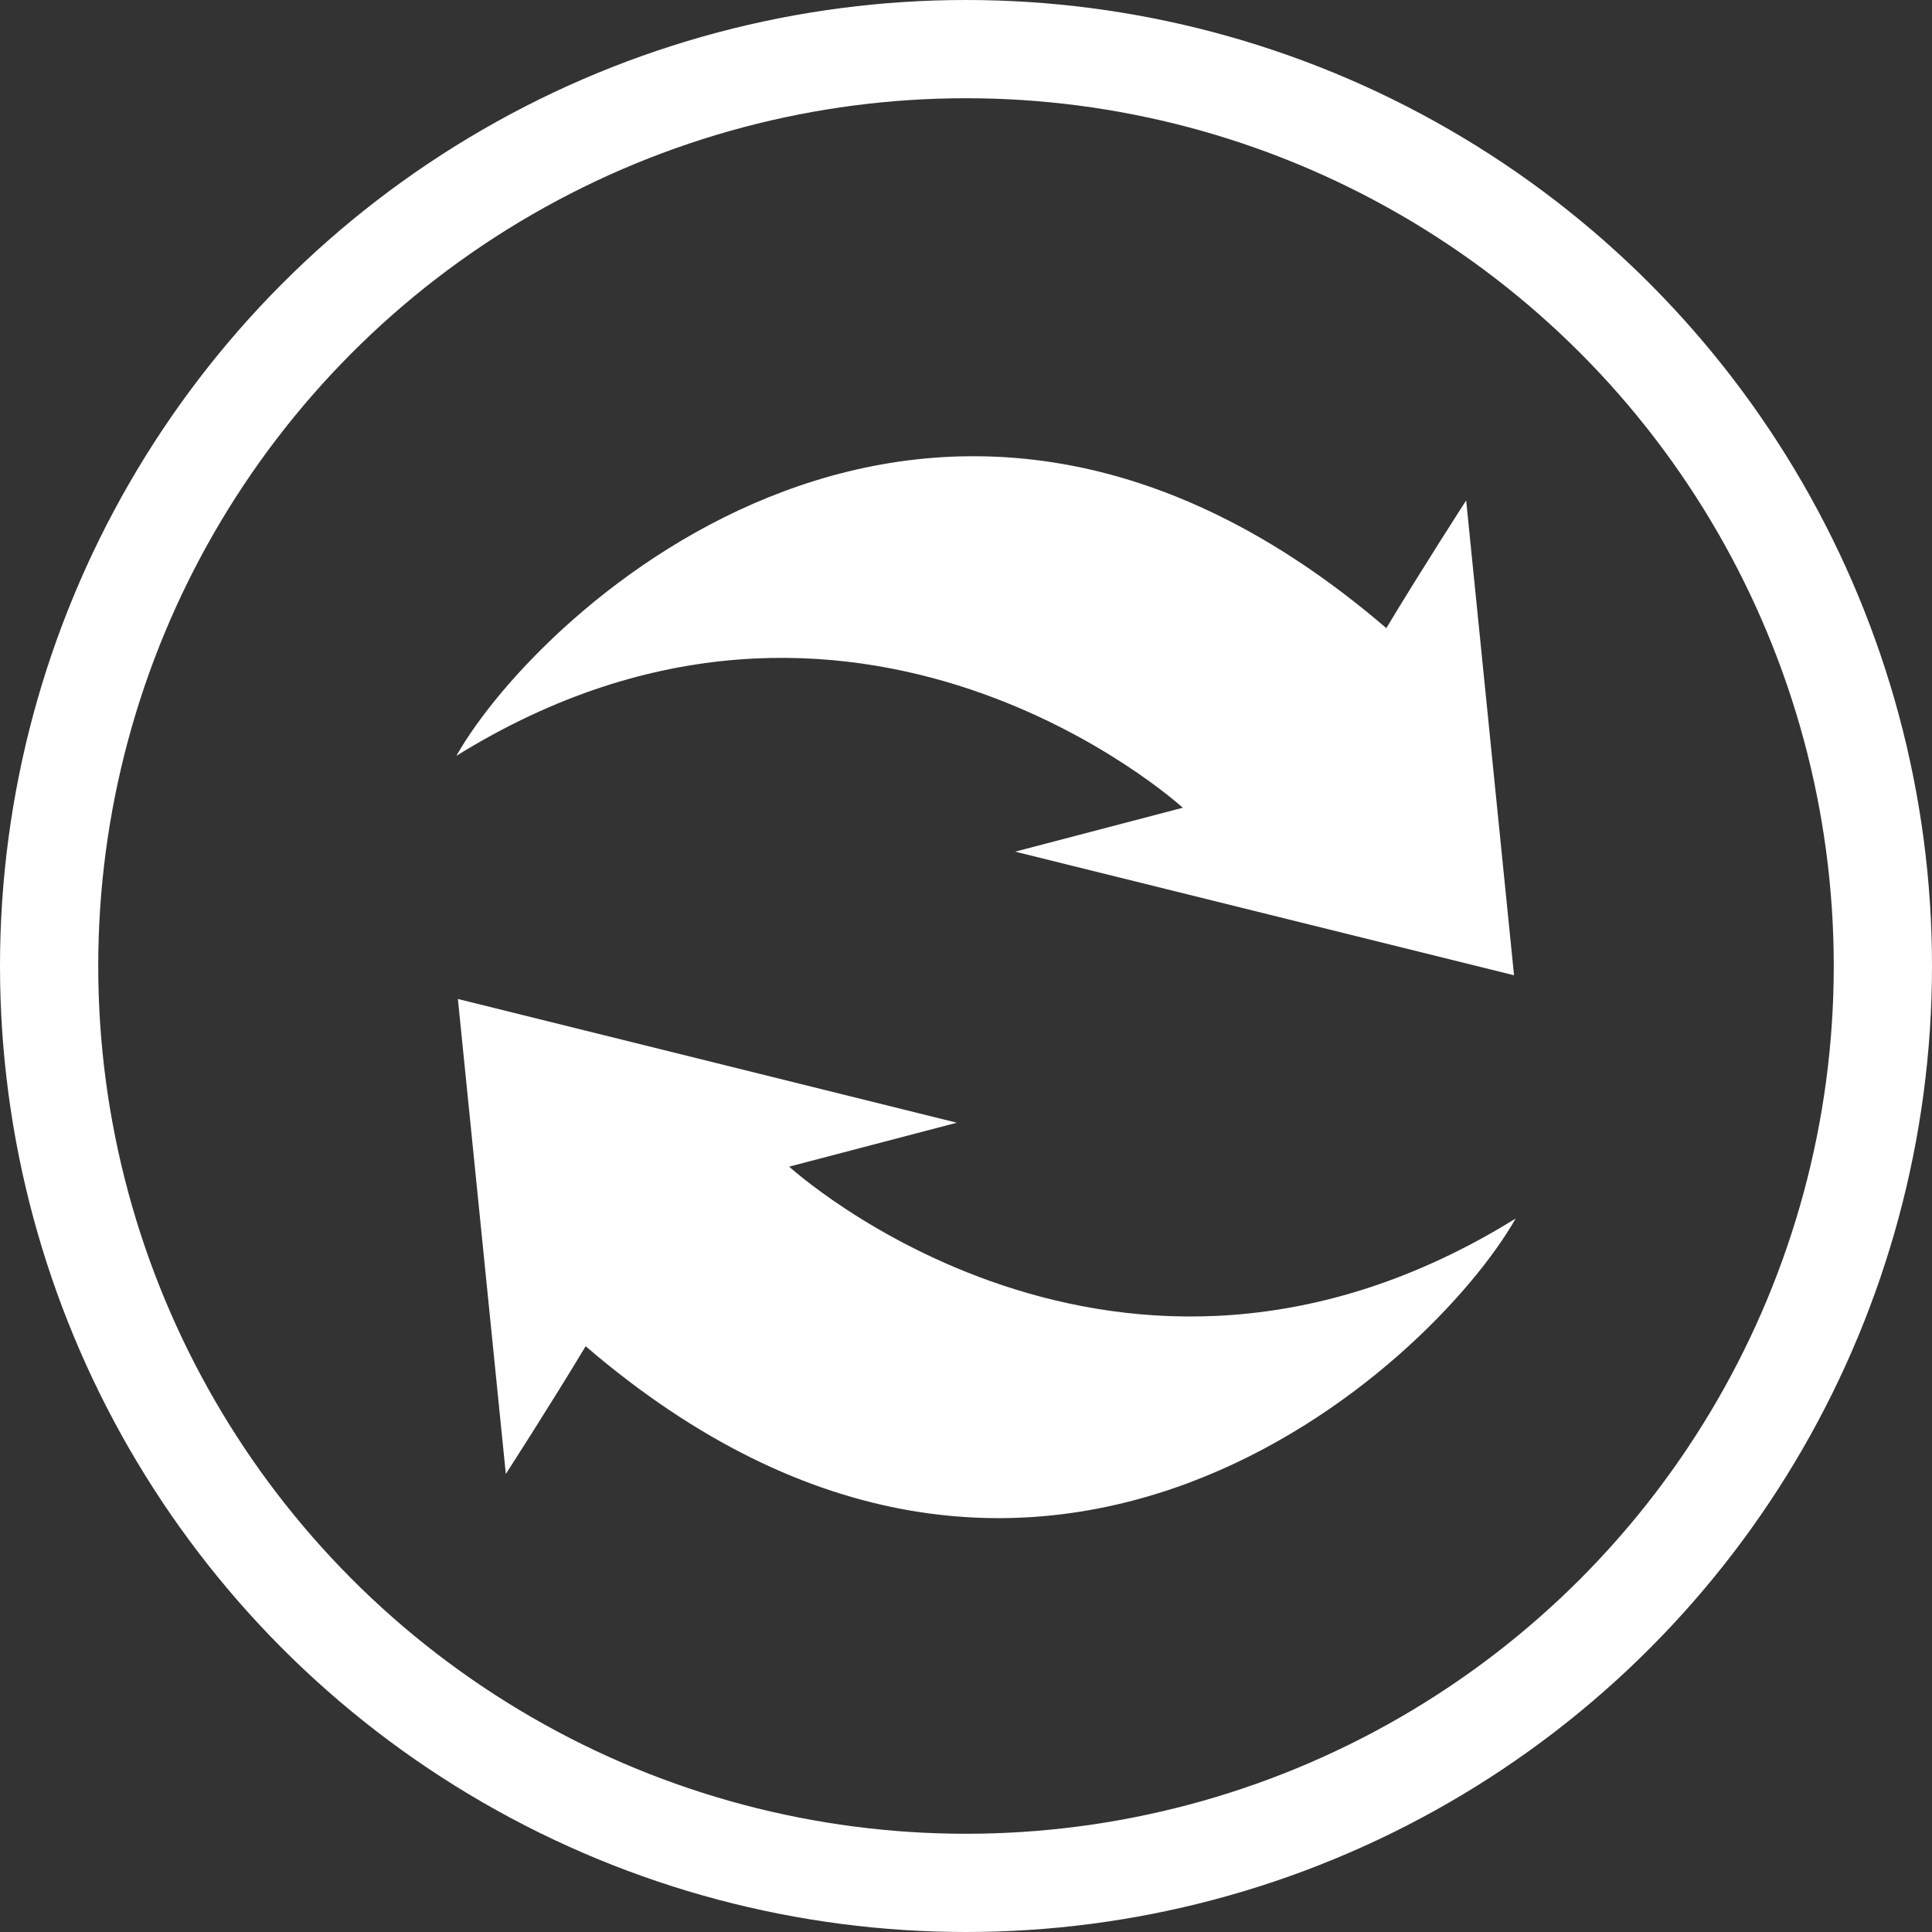 <svg xmlns="http://www.w3.org/2000/svg" width="59" height="59" viewBox="0 0 59 59"><rect x="0" y="0" width="59" height="59" fill="#333333" stroke="none"/><g transform="translate(0.196 0.192)"><g transform="translate(-0.196 -0.192)" fill="none" stroke="#fff" stroke-width="3"><circle cx="29.5" cy="29.5" r="29.5" stroke="none"/><circle cx="29.5" cy="29.5" r="28" fill="none"/></g><g transform="translate(13.738 13.737)"><path d="M206.635,189.375,191.4,185.6l5.12-1.341s-10-9.142-22.185-1.585c2.56-4.51,14.628-15.725,28.4-3.9,1.1-1.828,2.438-3.9,2.438-3.9Z" transform="translate(-174.333 -173.521)" fill="#fff"/><path d="M175.315,507.287l15.237,3.779-5.12,1.341s10,9.142,22.185,1.585c-2.56,4.51-14.628,15.725-28.4,3.9-1.1,1.828-2.438,3.9-2.438,3.9Z" transform="translate(-175.266 -490.709)" fill="#fff"/></g></g></svg>